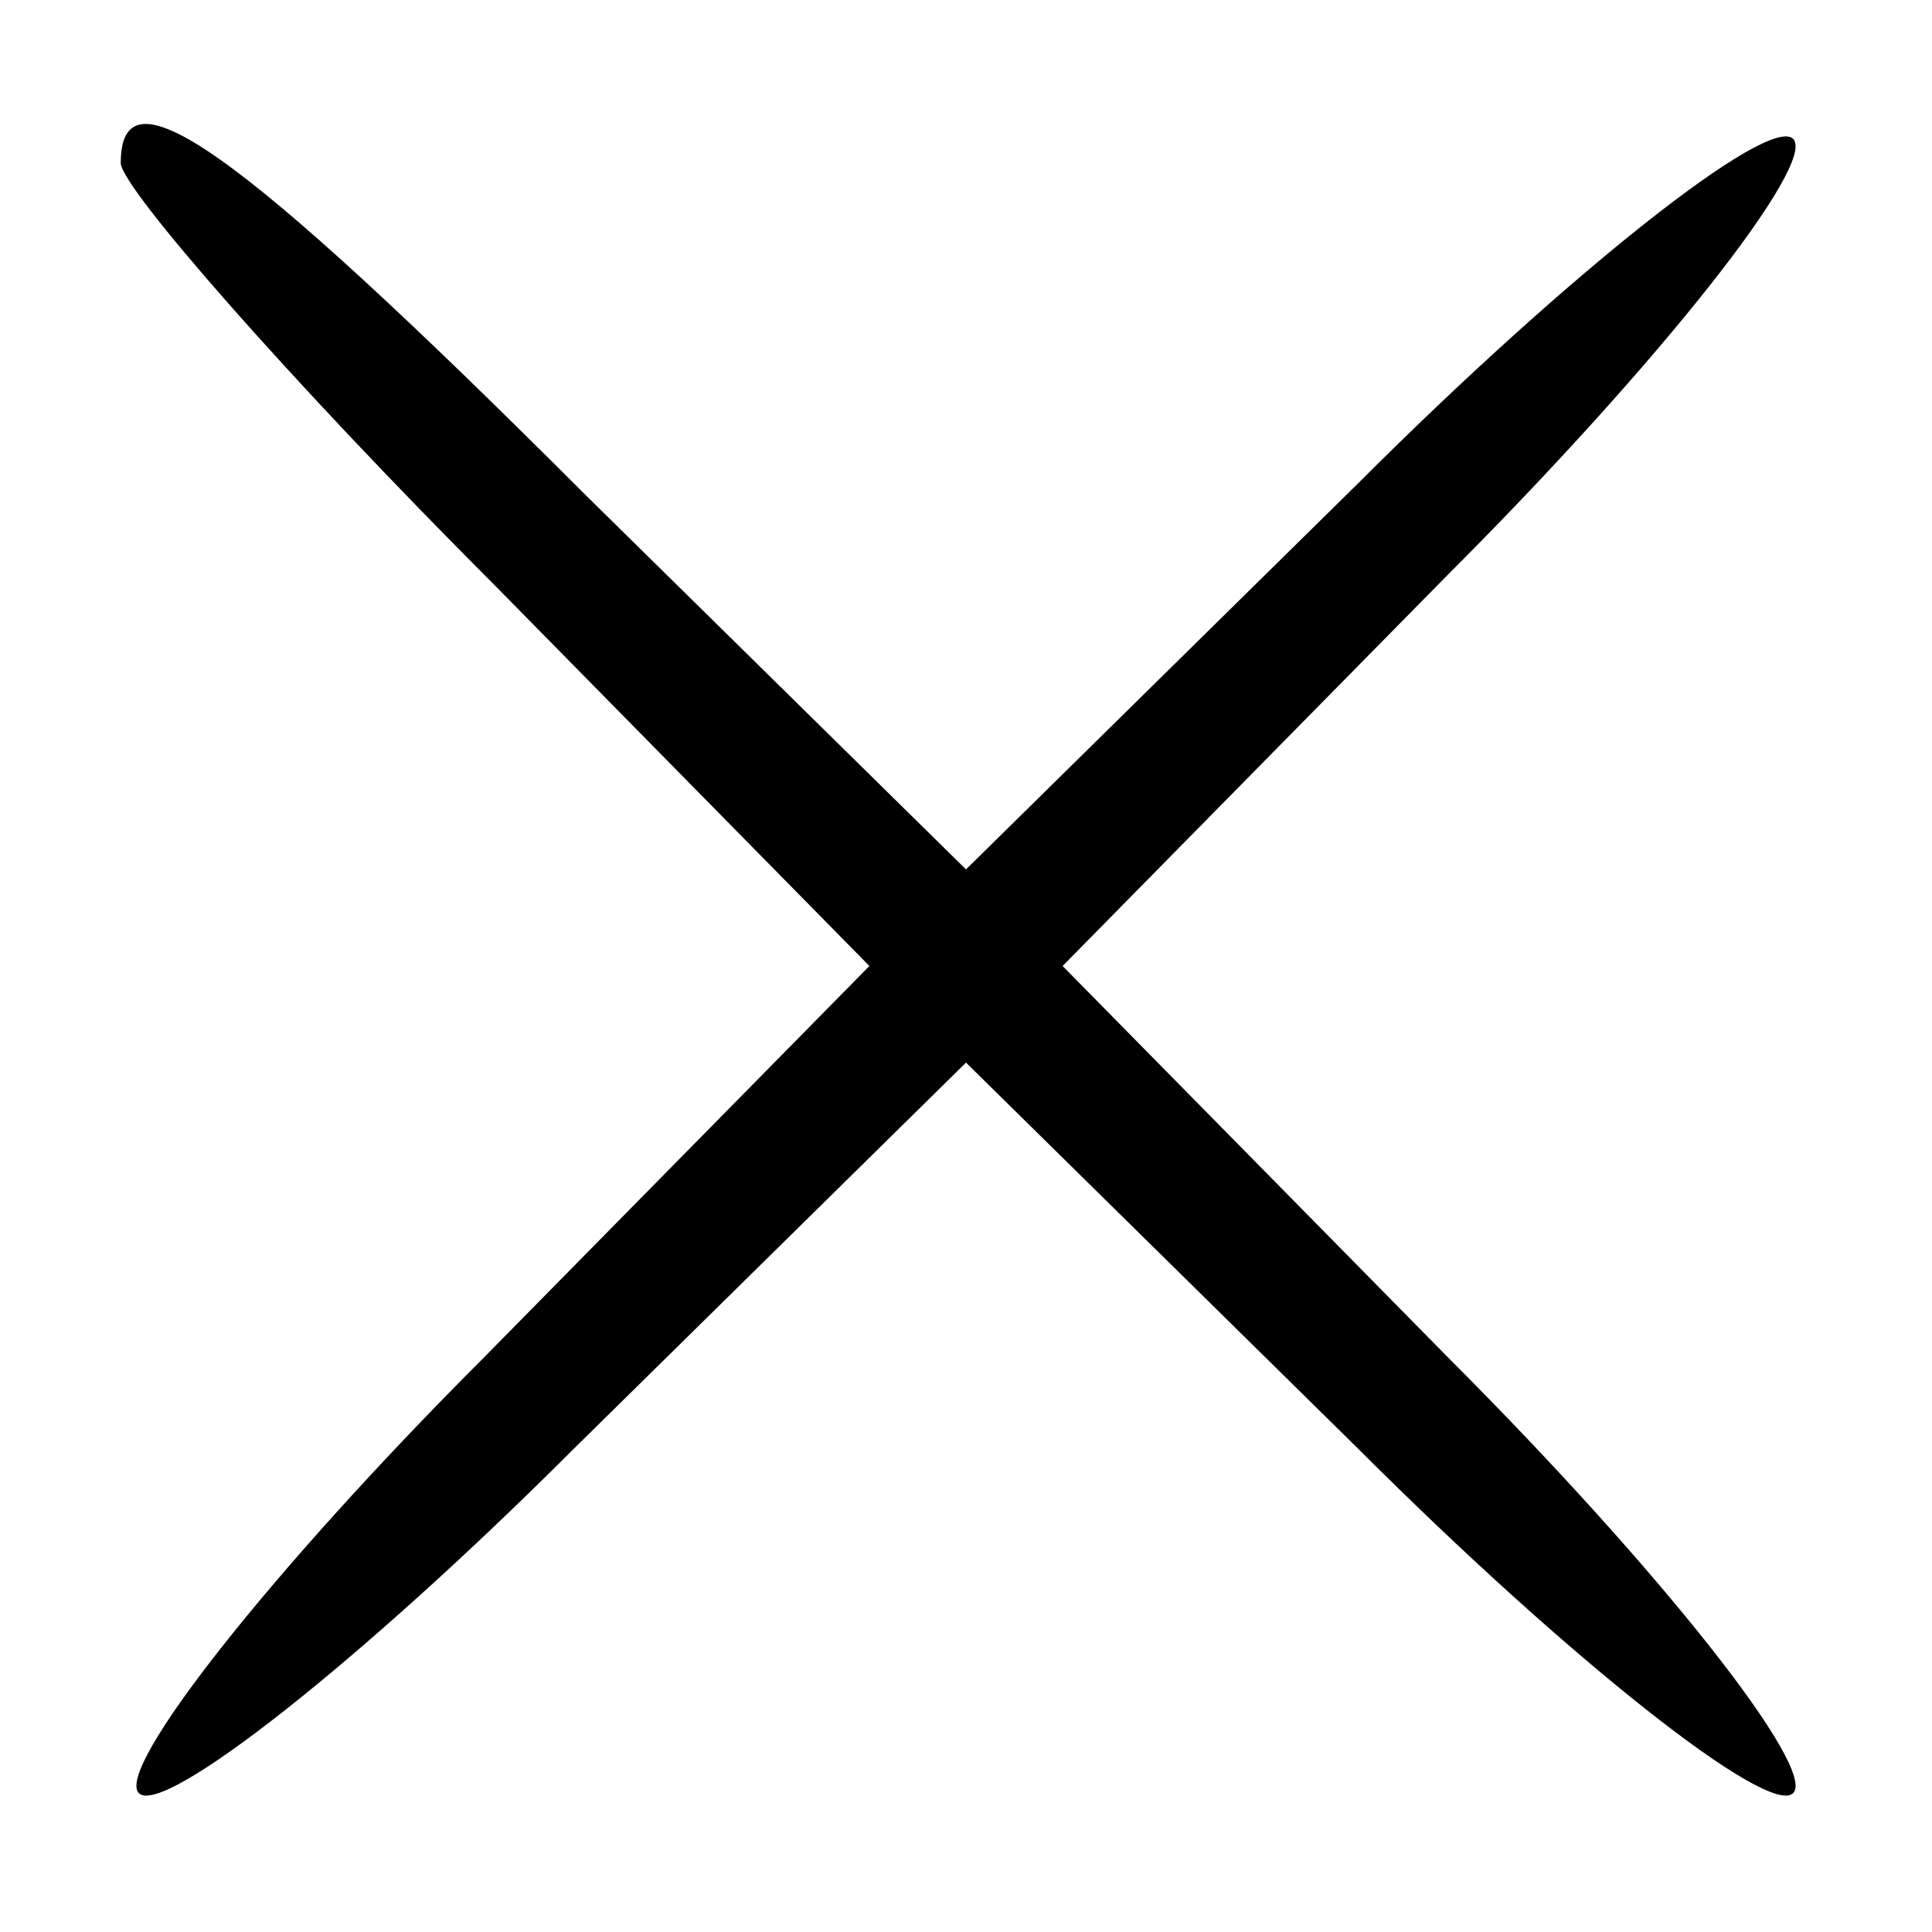 <svg version="1.0" xmlns="http://www.w3.org/2000/svg" width="42.667" height="42.667" viewBox="0 0 32 32">
  <path d="M2 2.7c0 .4 2.8 3.6 6.2 7l6.2 6.3L8 22.5c-3.5 3.5-6.1 6.8-5.7 7.2.4.4 3.7-2.2 7.2-5.7l6.5-6.4 6.5 6.4c3.5 3.5 6.8 6.1 7.2 5.7.4-.4-2.2-3.7-5.7-7.2L17.6 16 24 9.5c3.5-3.5 6.1-6.8 5.7-7.2-.4-.4-3.7 2.2-7.2 5.7L16 14.4 9.7 8.2C3.8 2.3 2 1.1 2 2.7z"/>
</svg>

